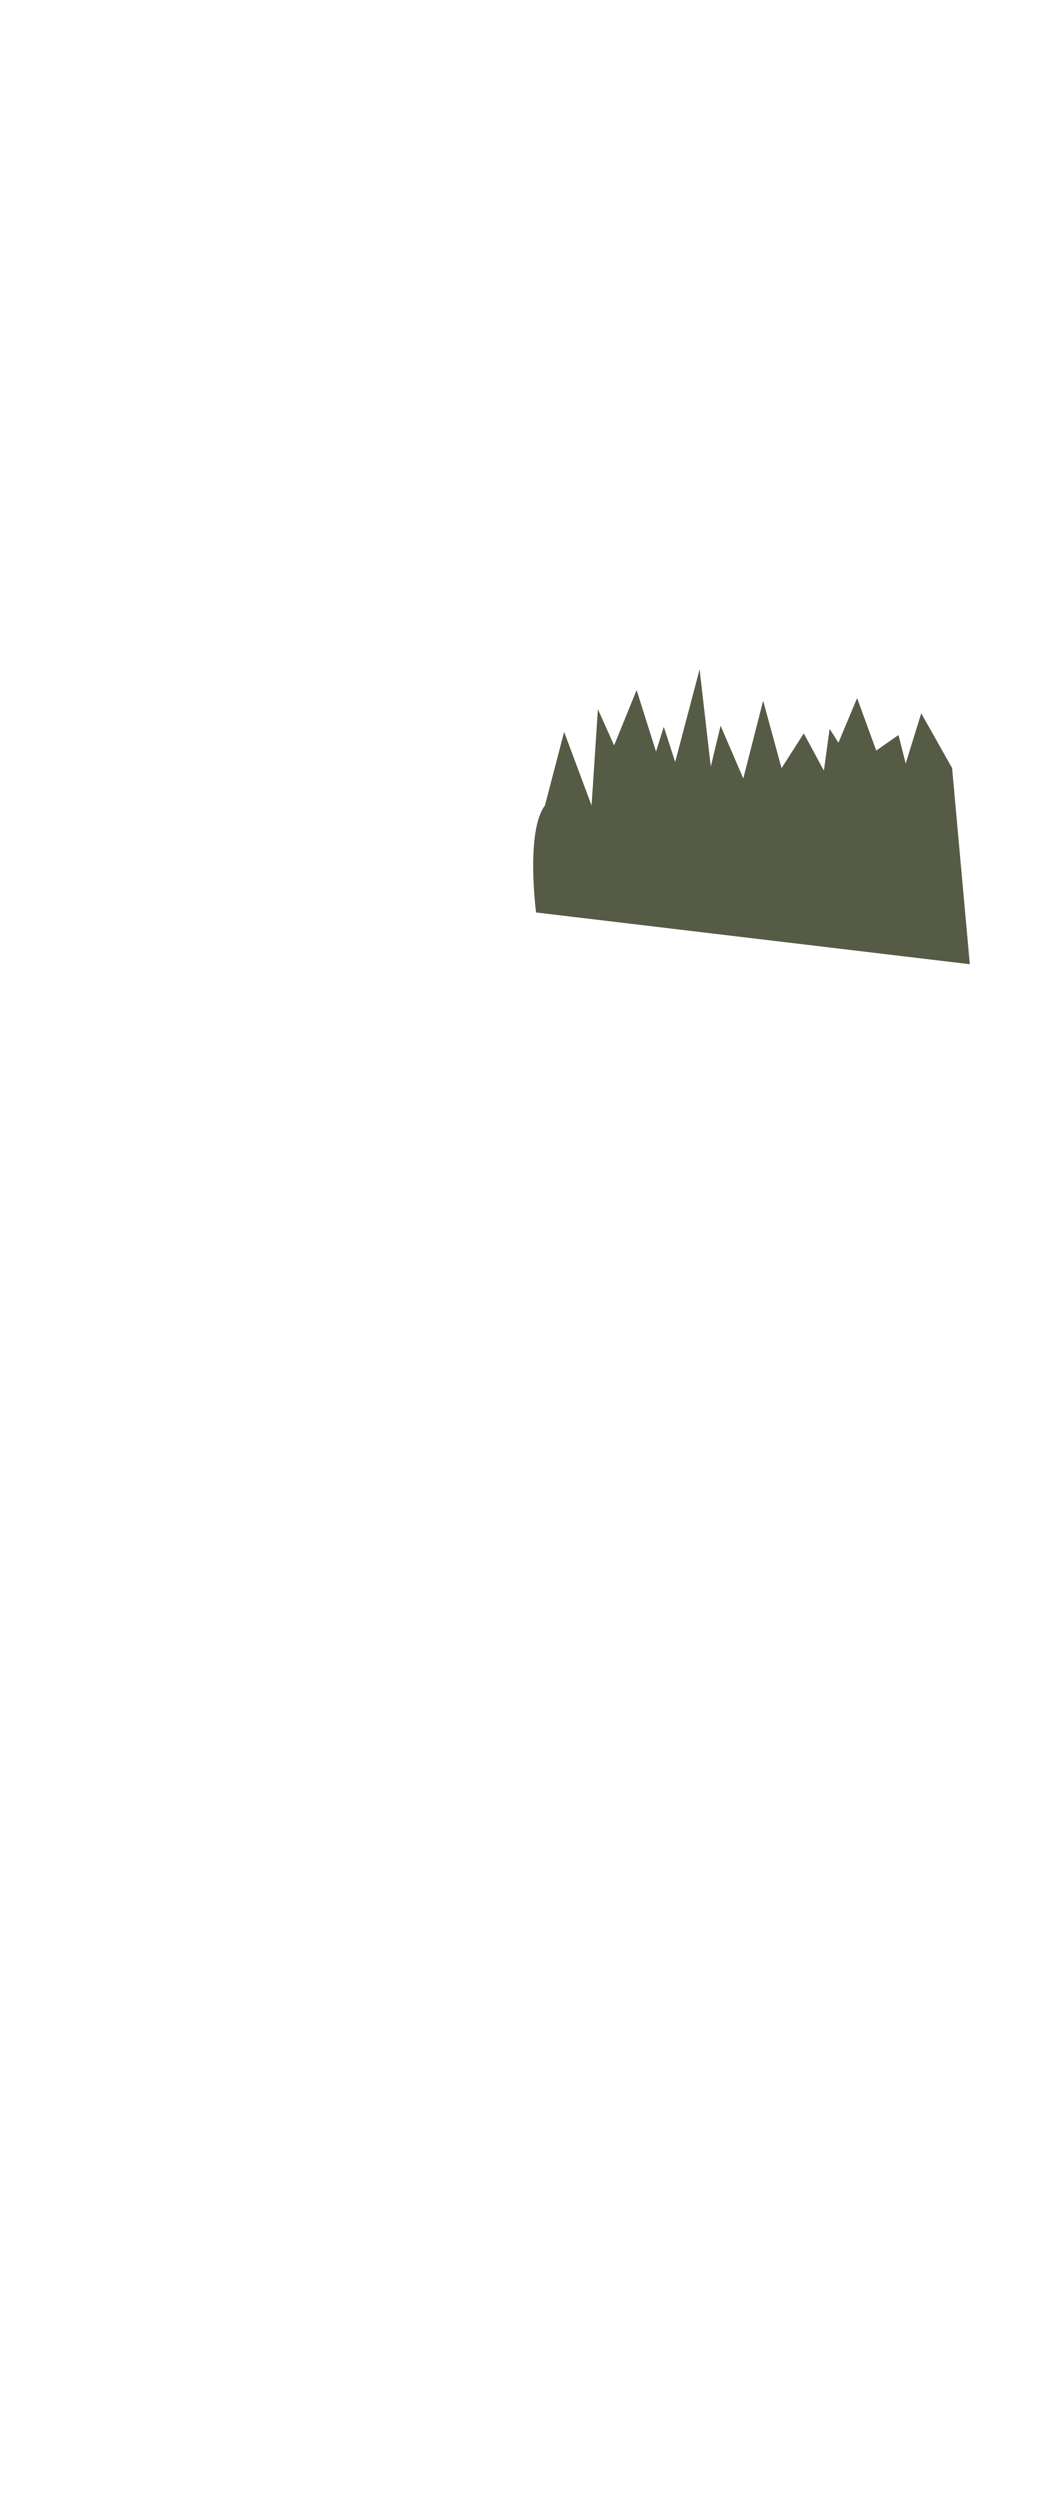 <svg id="RB" xmlns="http://www.w3.org/2000/svg" viewBox="0 0 792 1872"><defs><style>.cls-1{fill:#555b45;}</style></defs><path class="cls-1" d="M408.33,603.12l14.37-55.07,20.55,55.07L448,531.05l12.16,27.1L477,516.72l14.56,46.08,5.81-18.6,8.53,26.35,18.3-69.35L532.58,574l7.36-30.6,17,39.51,14.88-58.2,13.79,50.45,16.66-26,15.06,27.89,4.31-31.32,6.59,10.4,14-33.41L656.55,562l16.66-11.62,5.42,21.31,11.63-37.58,23.14,41L726.67,722l-325-38.75S393.73,622.53,408.33,603.12Z"/></svg>